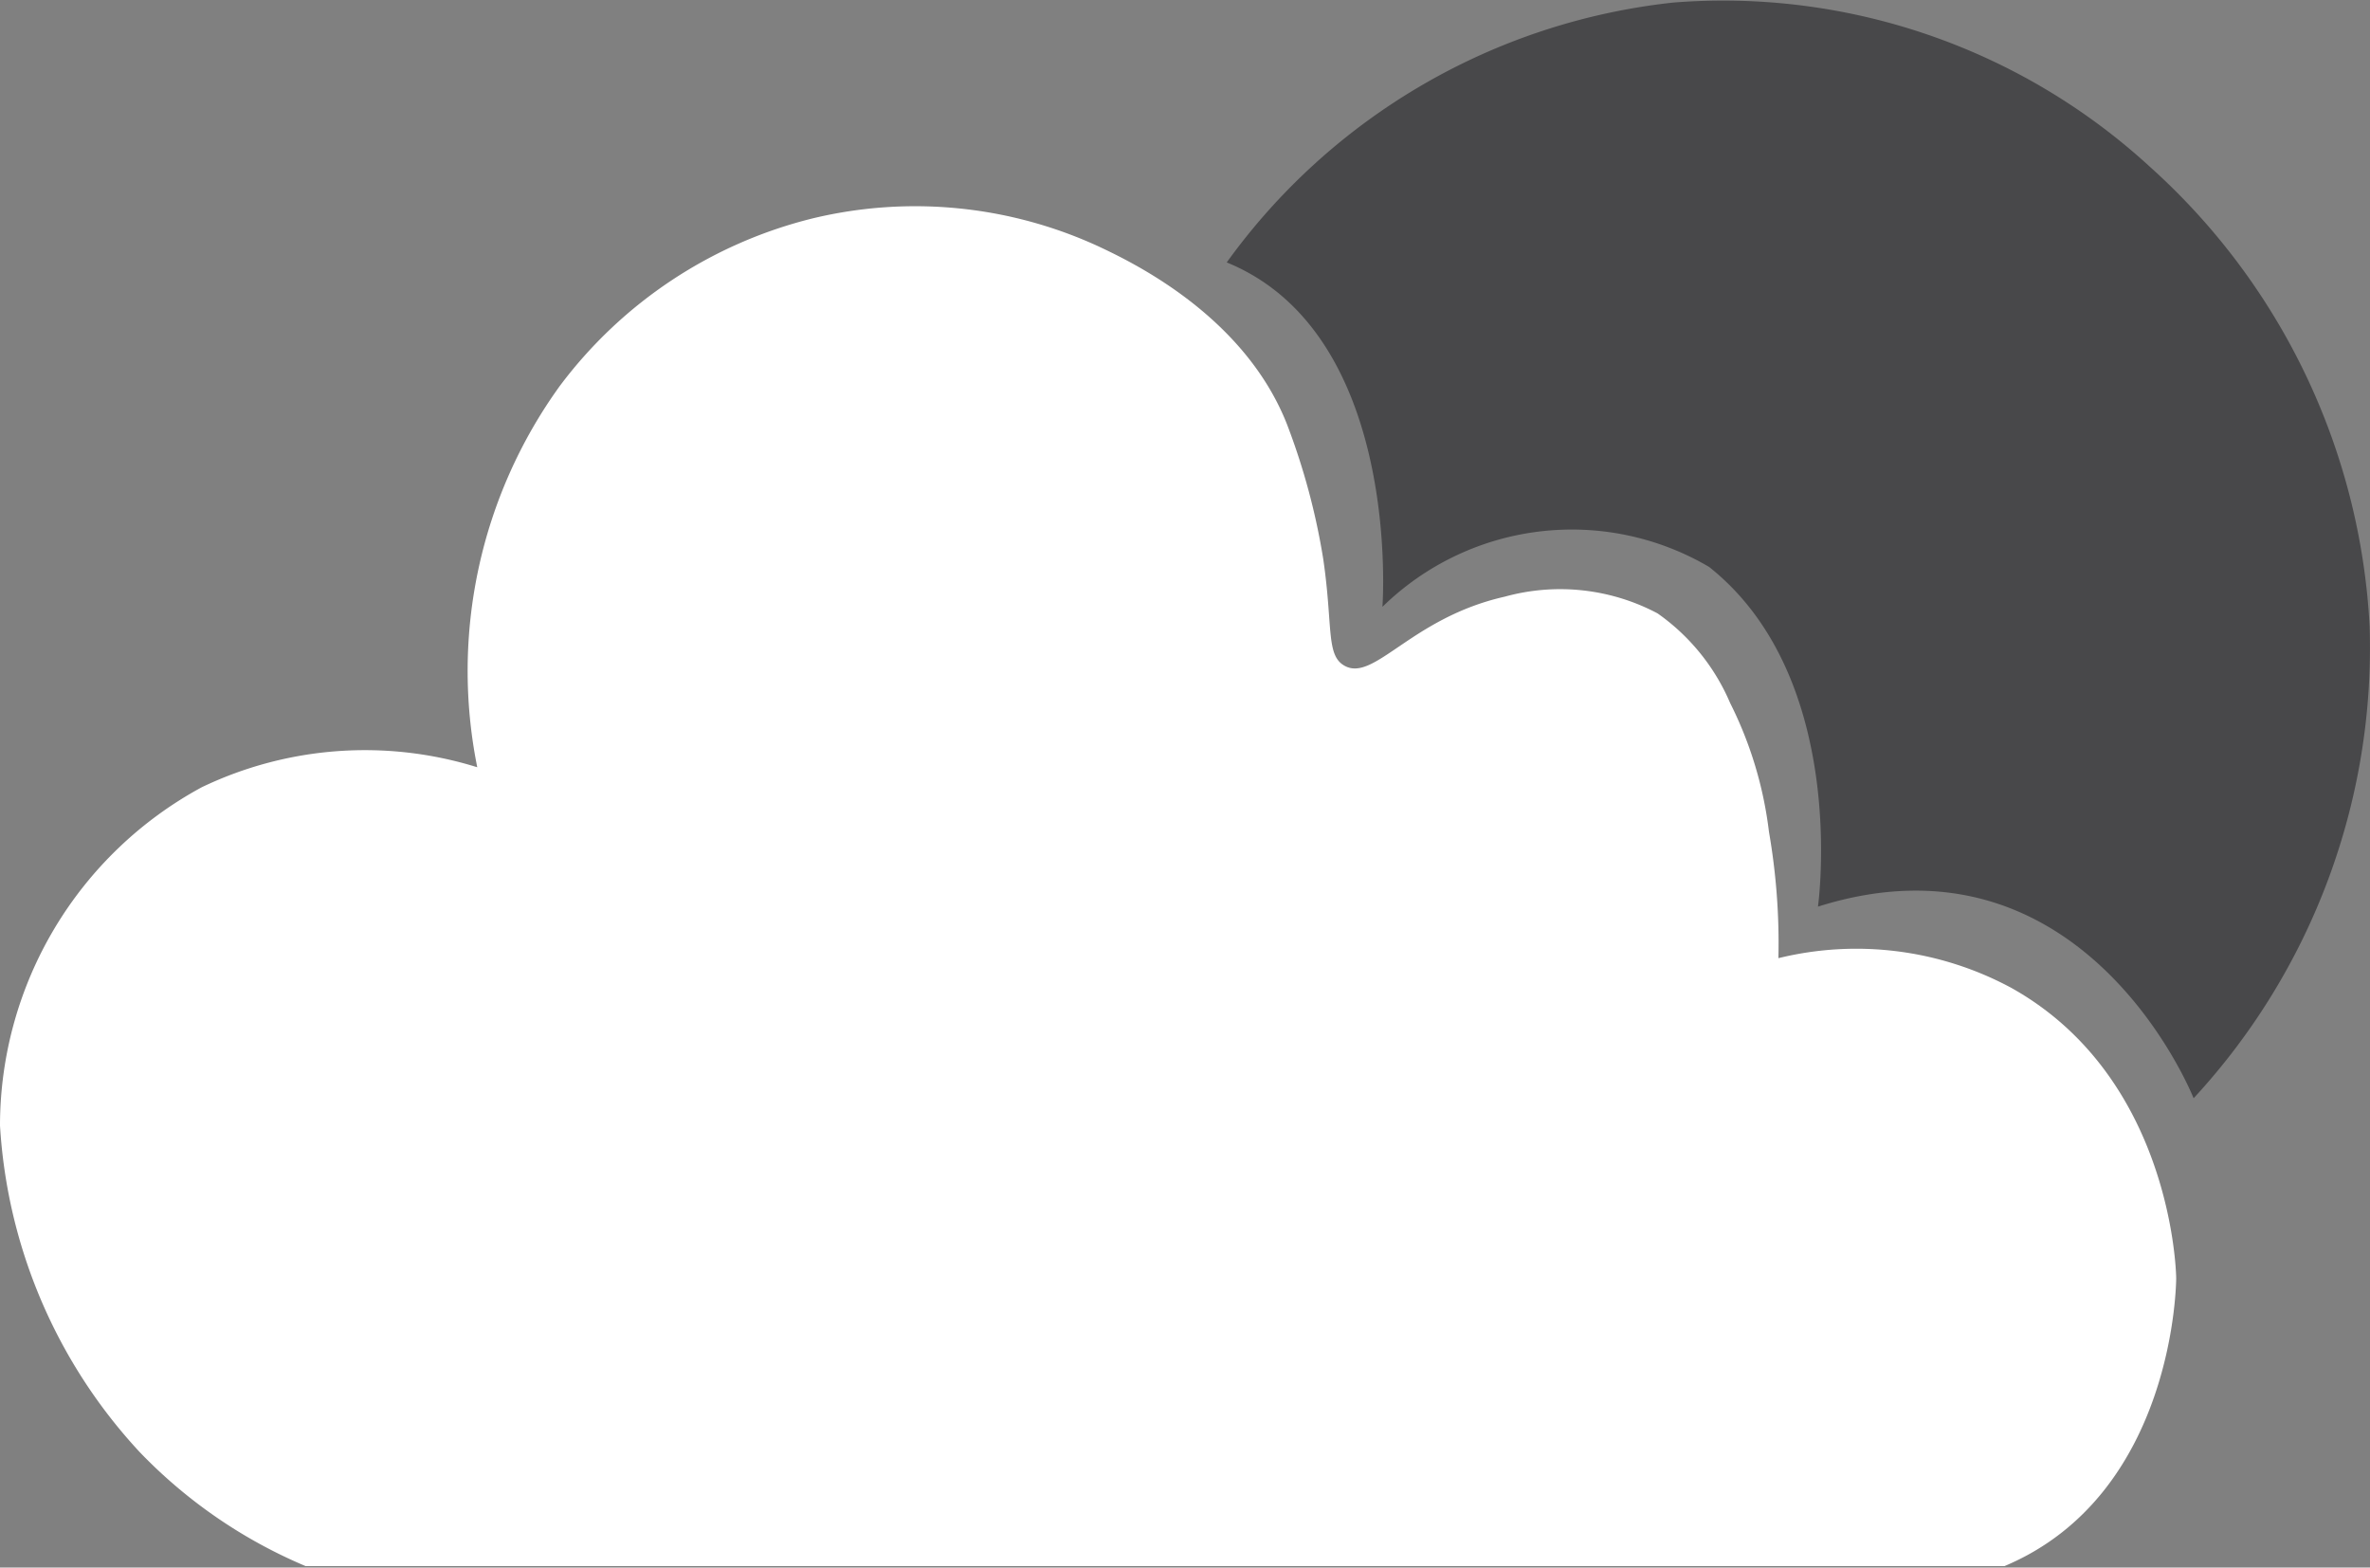<svg xmlns="http://www.w3.org/2000/svg" viewBox="0 0 65.3 43.19"><rect x="0" y="0" width="65.3" height="43.19" fill="#808080" stroke="none"/><defs><style>.cls-1{fill:#fff;}.cls-2{fill:#48484a;}</style></defs><g id="Ebene_2" data-name="Ebene 2"><g id="Ebene_1-2" data-name="Ebene 1"><path class="cls-1" d="M13.15,21.14a13.41,13.41,0,0,1,2.27-10.5,12.42,12.42,0,0,1,7-4.63,12.08,12.08,0,0,1,7.85.78c.87.41,4,1.88,5.19,4.9a18.61,18.61,0,0,1,1,3.72c.27,1.85.07,2.64.58,2.93.82.47,1.84-1.32,4.42-1.9a5.73,5.73,0,0,1,4.21.46,5.79,5.79,0,0,1,2,2.47,10.75,10.75,0,0,1,1.07,3.55A17.93,17.93,0,0,1,49,26.4a9,9,0,0,1,6.42.82c4.4,2.46,4.54,7.8,4.54,8,0,0,0,5.94-4.73,7.93H8.42a13.73,13.73,0,0,1-4.57-3.14,14.48,14.48,0,0,1-3.85-9,10.61,10.61,0,0,1,5.56-9.32A10.4,10.4,0,0,1,13.15,21.14Z"/><path class="cls-2" d="M33.8,7.23A17.47,17.47,0,0,1,46.11.07,17.38,17.38,0,0,1,59.23,4.59a18.3,18.3,0,0,1,6.06,12.67,18.29,18.29,0,0,1-4.85,13s-3-7.6-10.35-5.28c0,0,.88-6.28-3-9.36a7.46,7.46,0,0,0-9,1.1S38.65,9.21,33.8,7.23Z"/></g></g></svg>